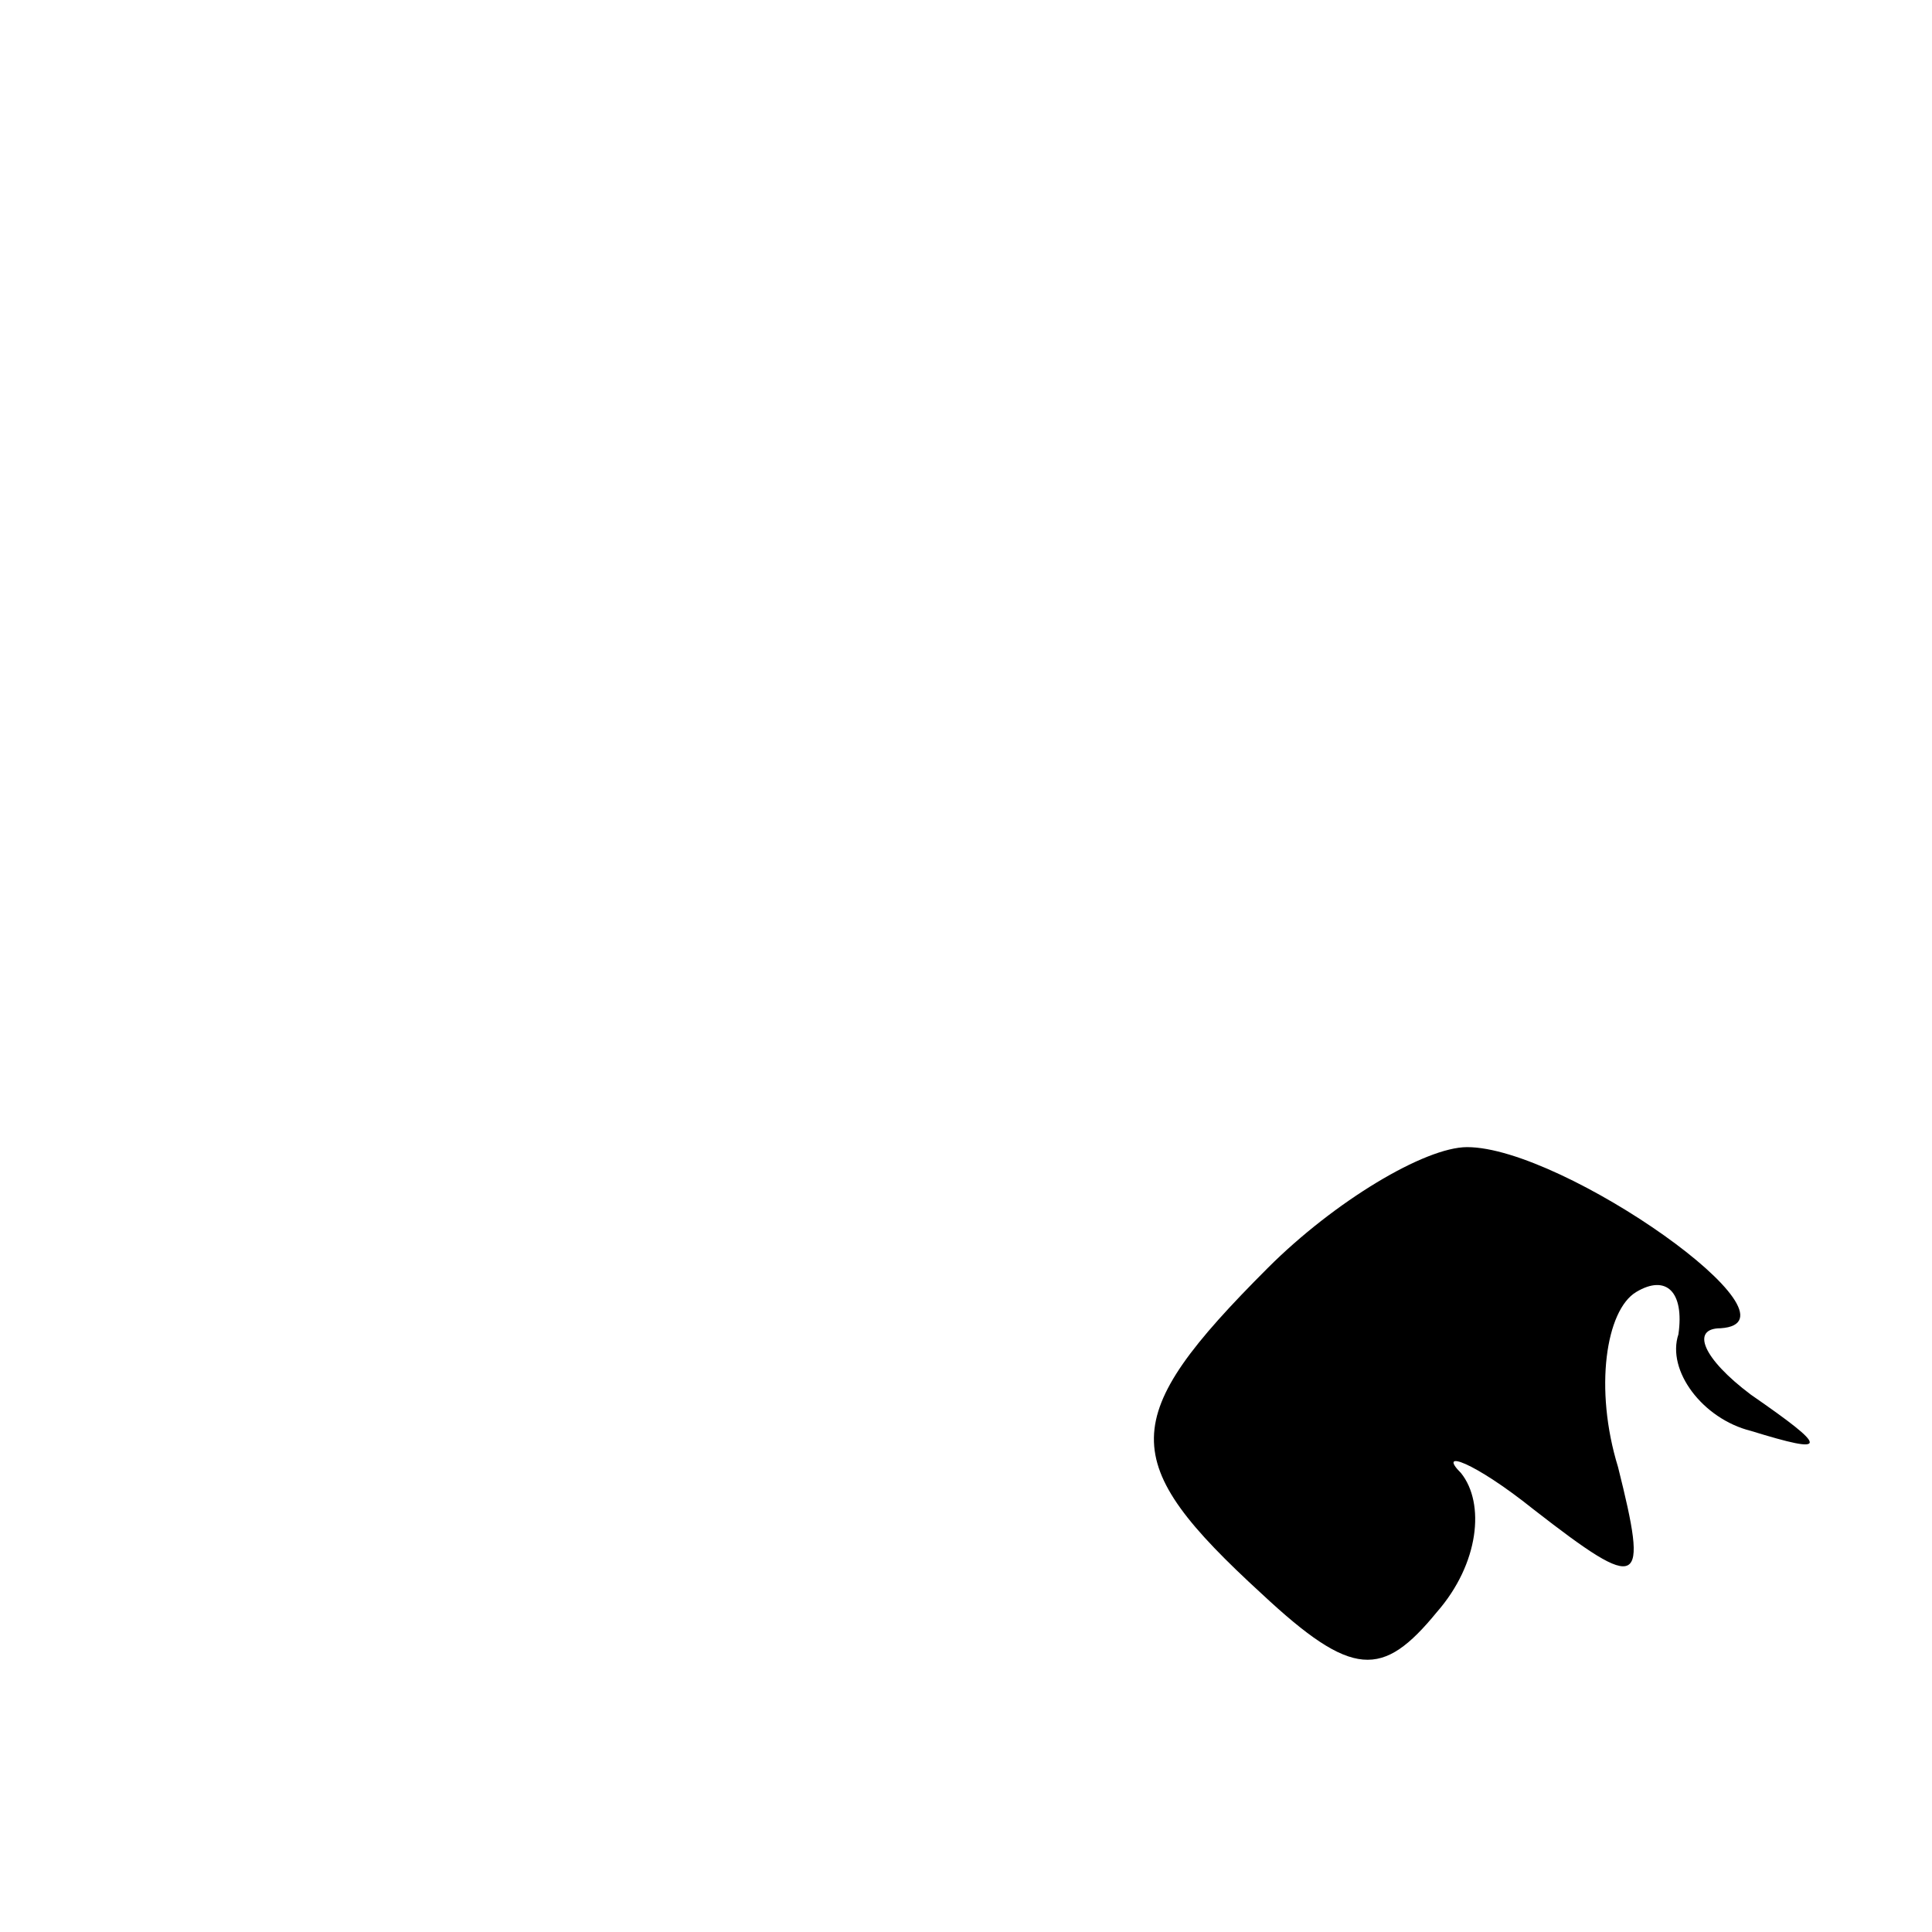 <?xml version="1.0" standalone="no"?>
<!DOCTYPE svg PUBLIC "-//W3C//DTD SVG 20010904//EN"
 "http://www.w3.org/TR/2001/REC-SVG-20010904/DTD/svg10.dtd">
<svg version="1.0" xmlns="http://www.w3.org/2000/svg"
 width="32pt" height="32pt" viewBox="0 0 32 32"
 preserveAspectRatio="xMidYMid meet">
<g transform="translate(0,32) scale(0.1,-0.1)"
fill="#000000" stroke="none">
<path fill="#000000" stroke="none" d="M210 110 c-25 -25 -25 -32 -1 -54 15
-14 20 -14 29 -3 7 8 8 18 4 23 -4 4 2 2 12 -6 18 -14 19 -13 14 7 -4 13 -2
26 3 29 5 3 8 0 7 -7 -2 -6 4 -14 12 -16 13 -4 13 -3 0 6 -8 6 -10 11 -5 11
15 1 -26 30 -42 30 -7 0 -22 -9 -33 -20z"/>
</g>
</svg>
